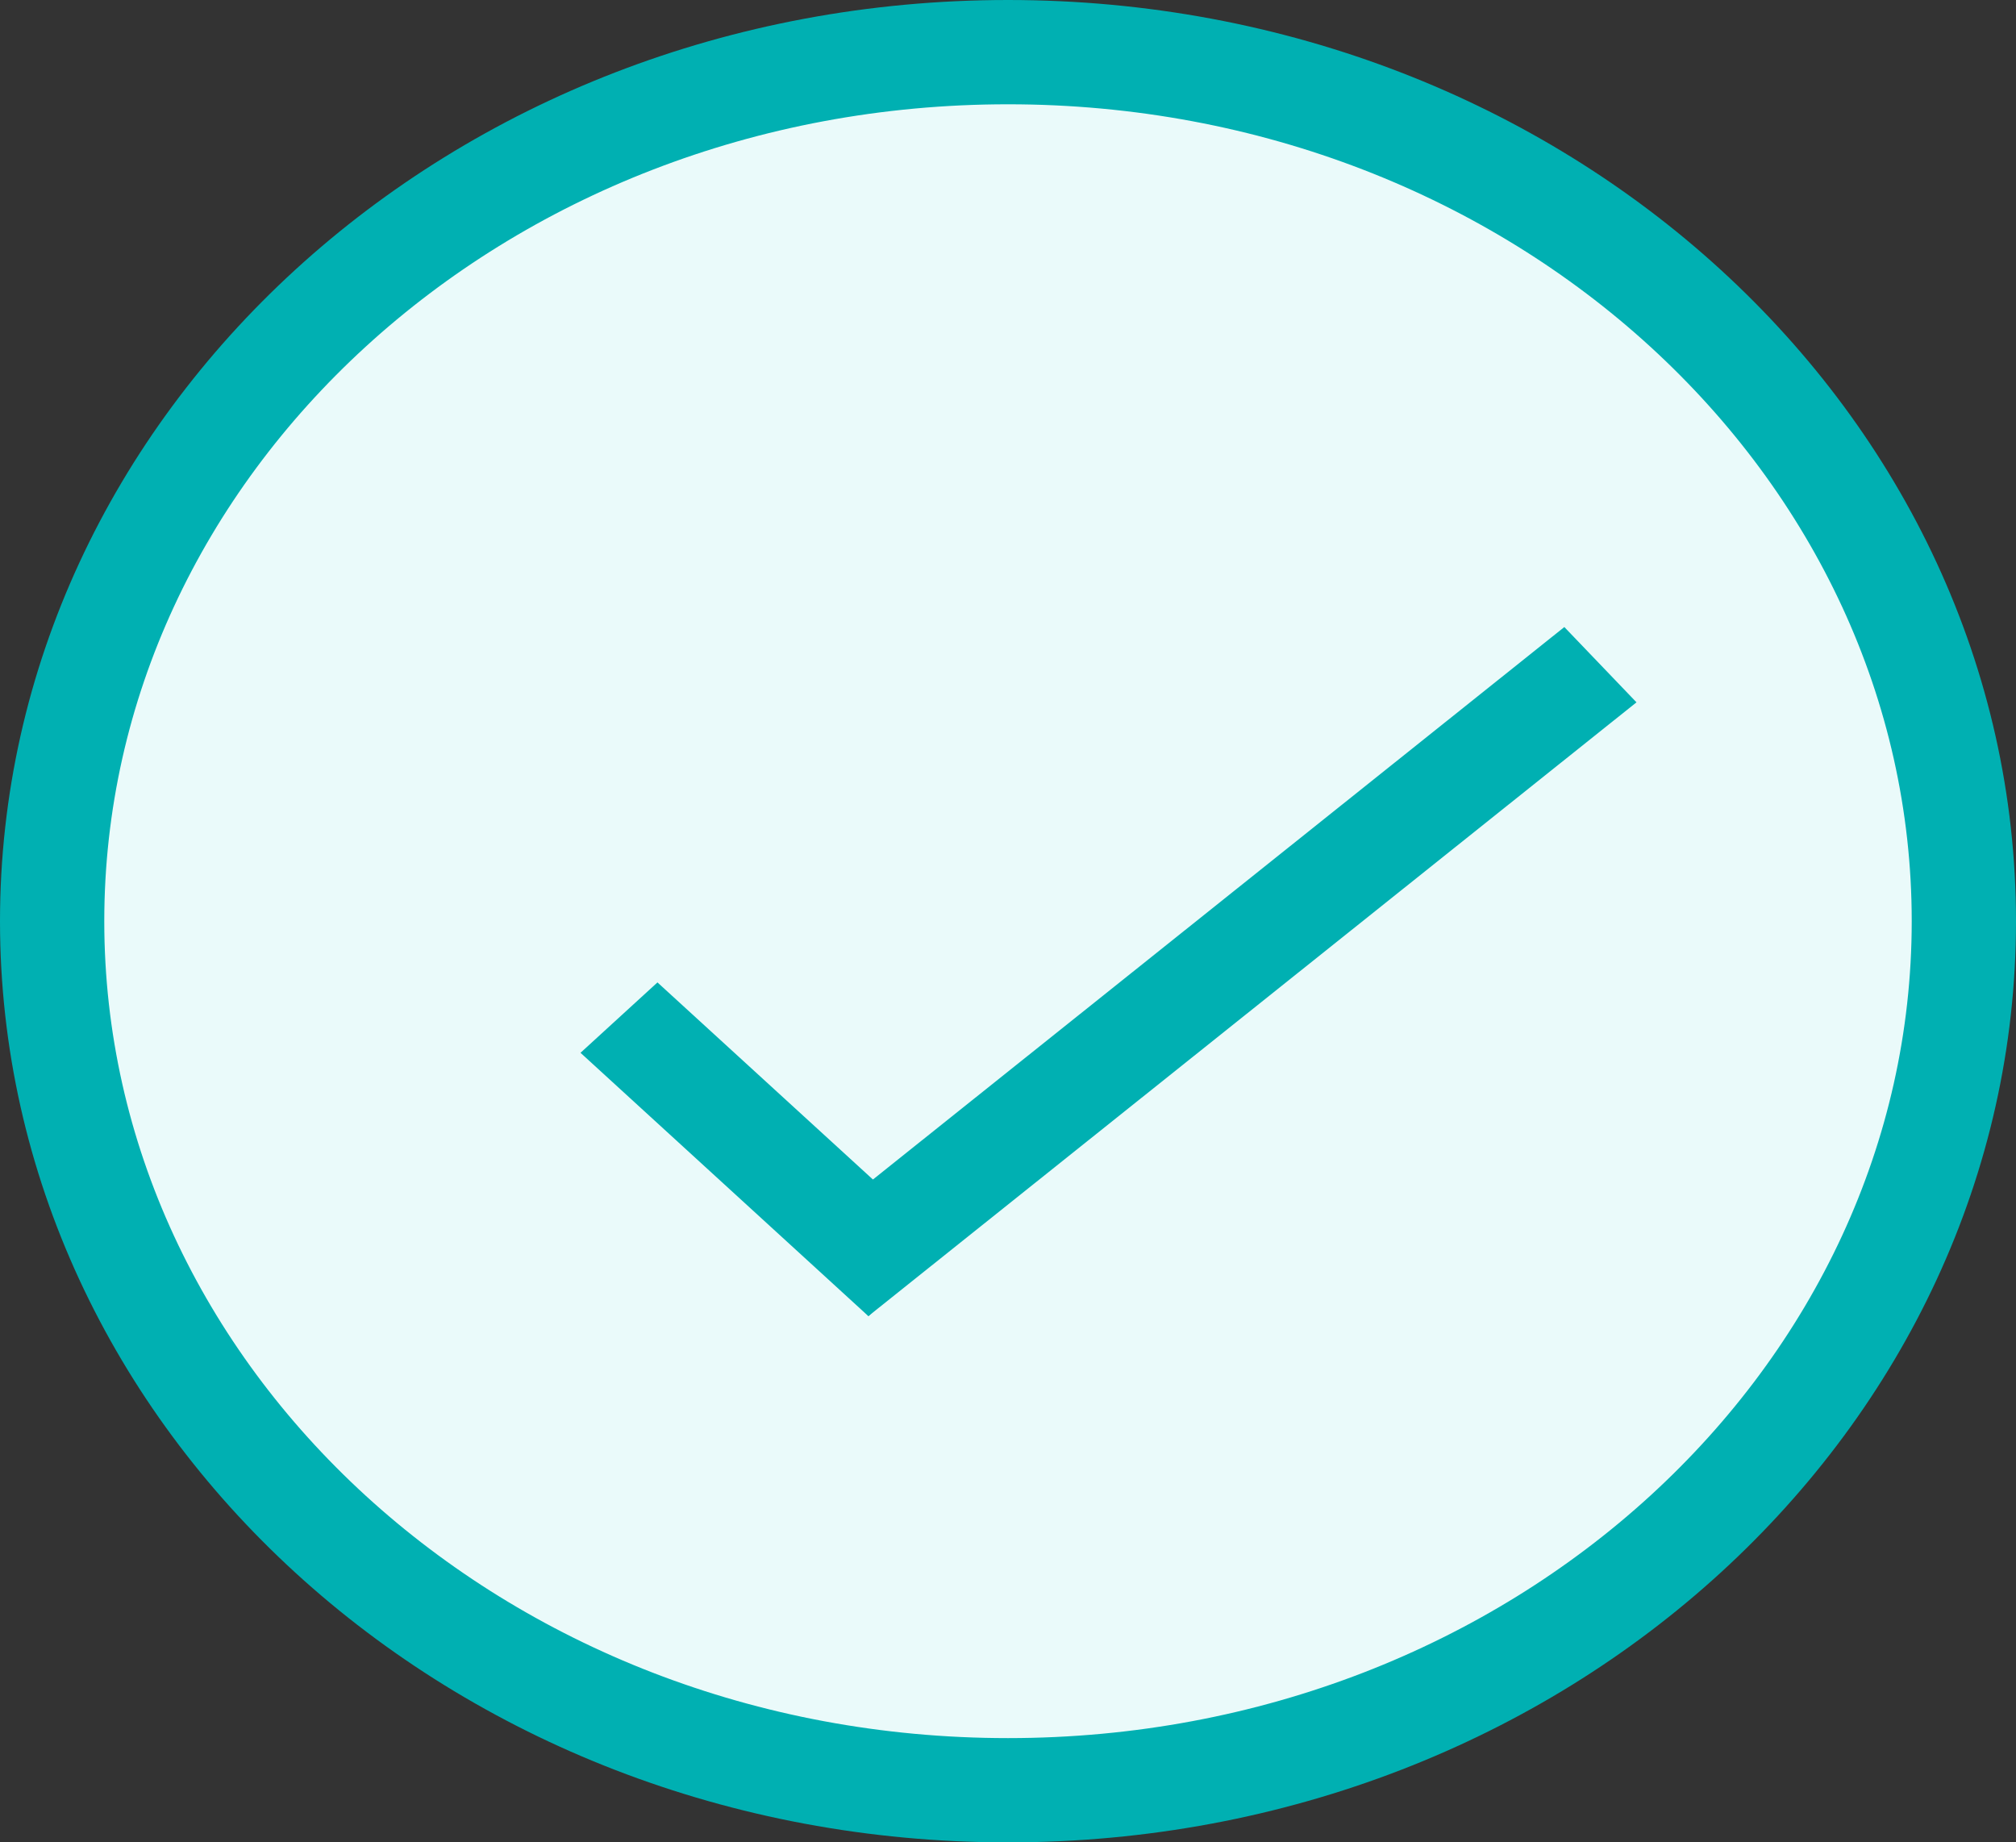 <svg width="58" height="53" viewBox="0 0 58 53" fill="none" xmlns="http://www.w3.org/2000/svg">
<rect x="0" y="0" width="58" height="53" fill="#333333" stroke="none"/>
<path d="M56.5 26.5C56.5 40.183 44.318 51.5 29 51.5C13.682 51.5 1.5 40.183 1.5 26.5C1.5 12.817 13.682 1.5 29 1.5C44.318 1.5 56.5 12.817 56.5 26.5Z" fill="#EAFAFA" stroke="#00B0B2" stroke-width="3"/>
<line y1="-1.5" x2="11.224" y2="-1.5" transform="matrix(0.738 0.675 -0.738 0.675 16.701 30.286)" stroke="#00B0B2" stroke-width="3"/>
<line y1="-1.5" x2="28.29" y2="-1.5" transform="matrix(0.781 -0.624 0.692 0.722 24.987 37.857)" stroke="#00B0B2" stroke-width="3"/>
</svg>

